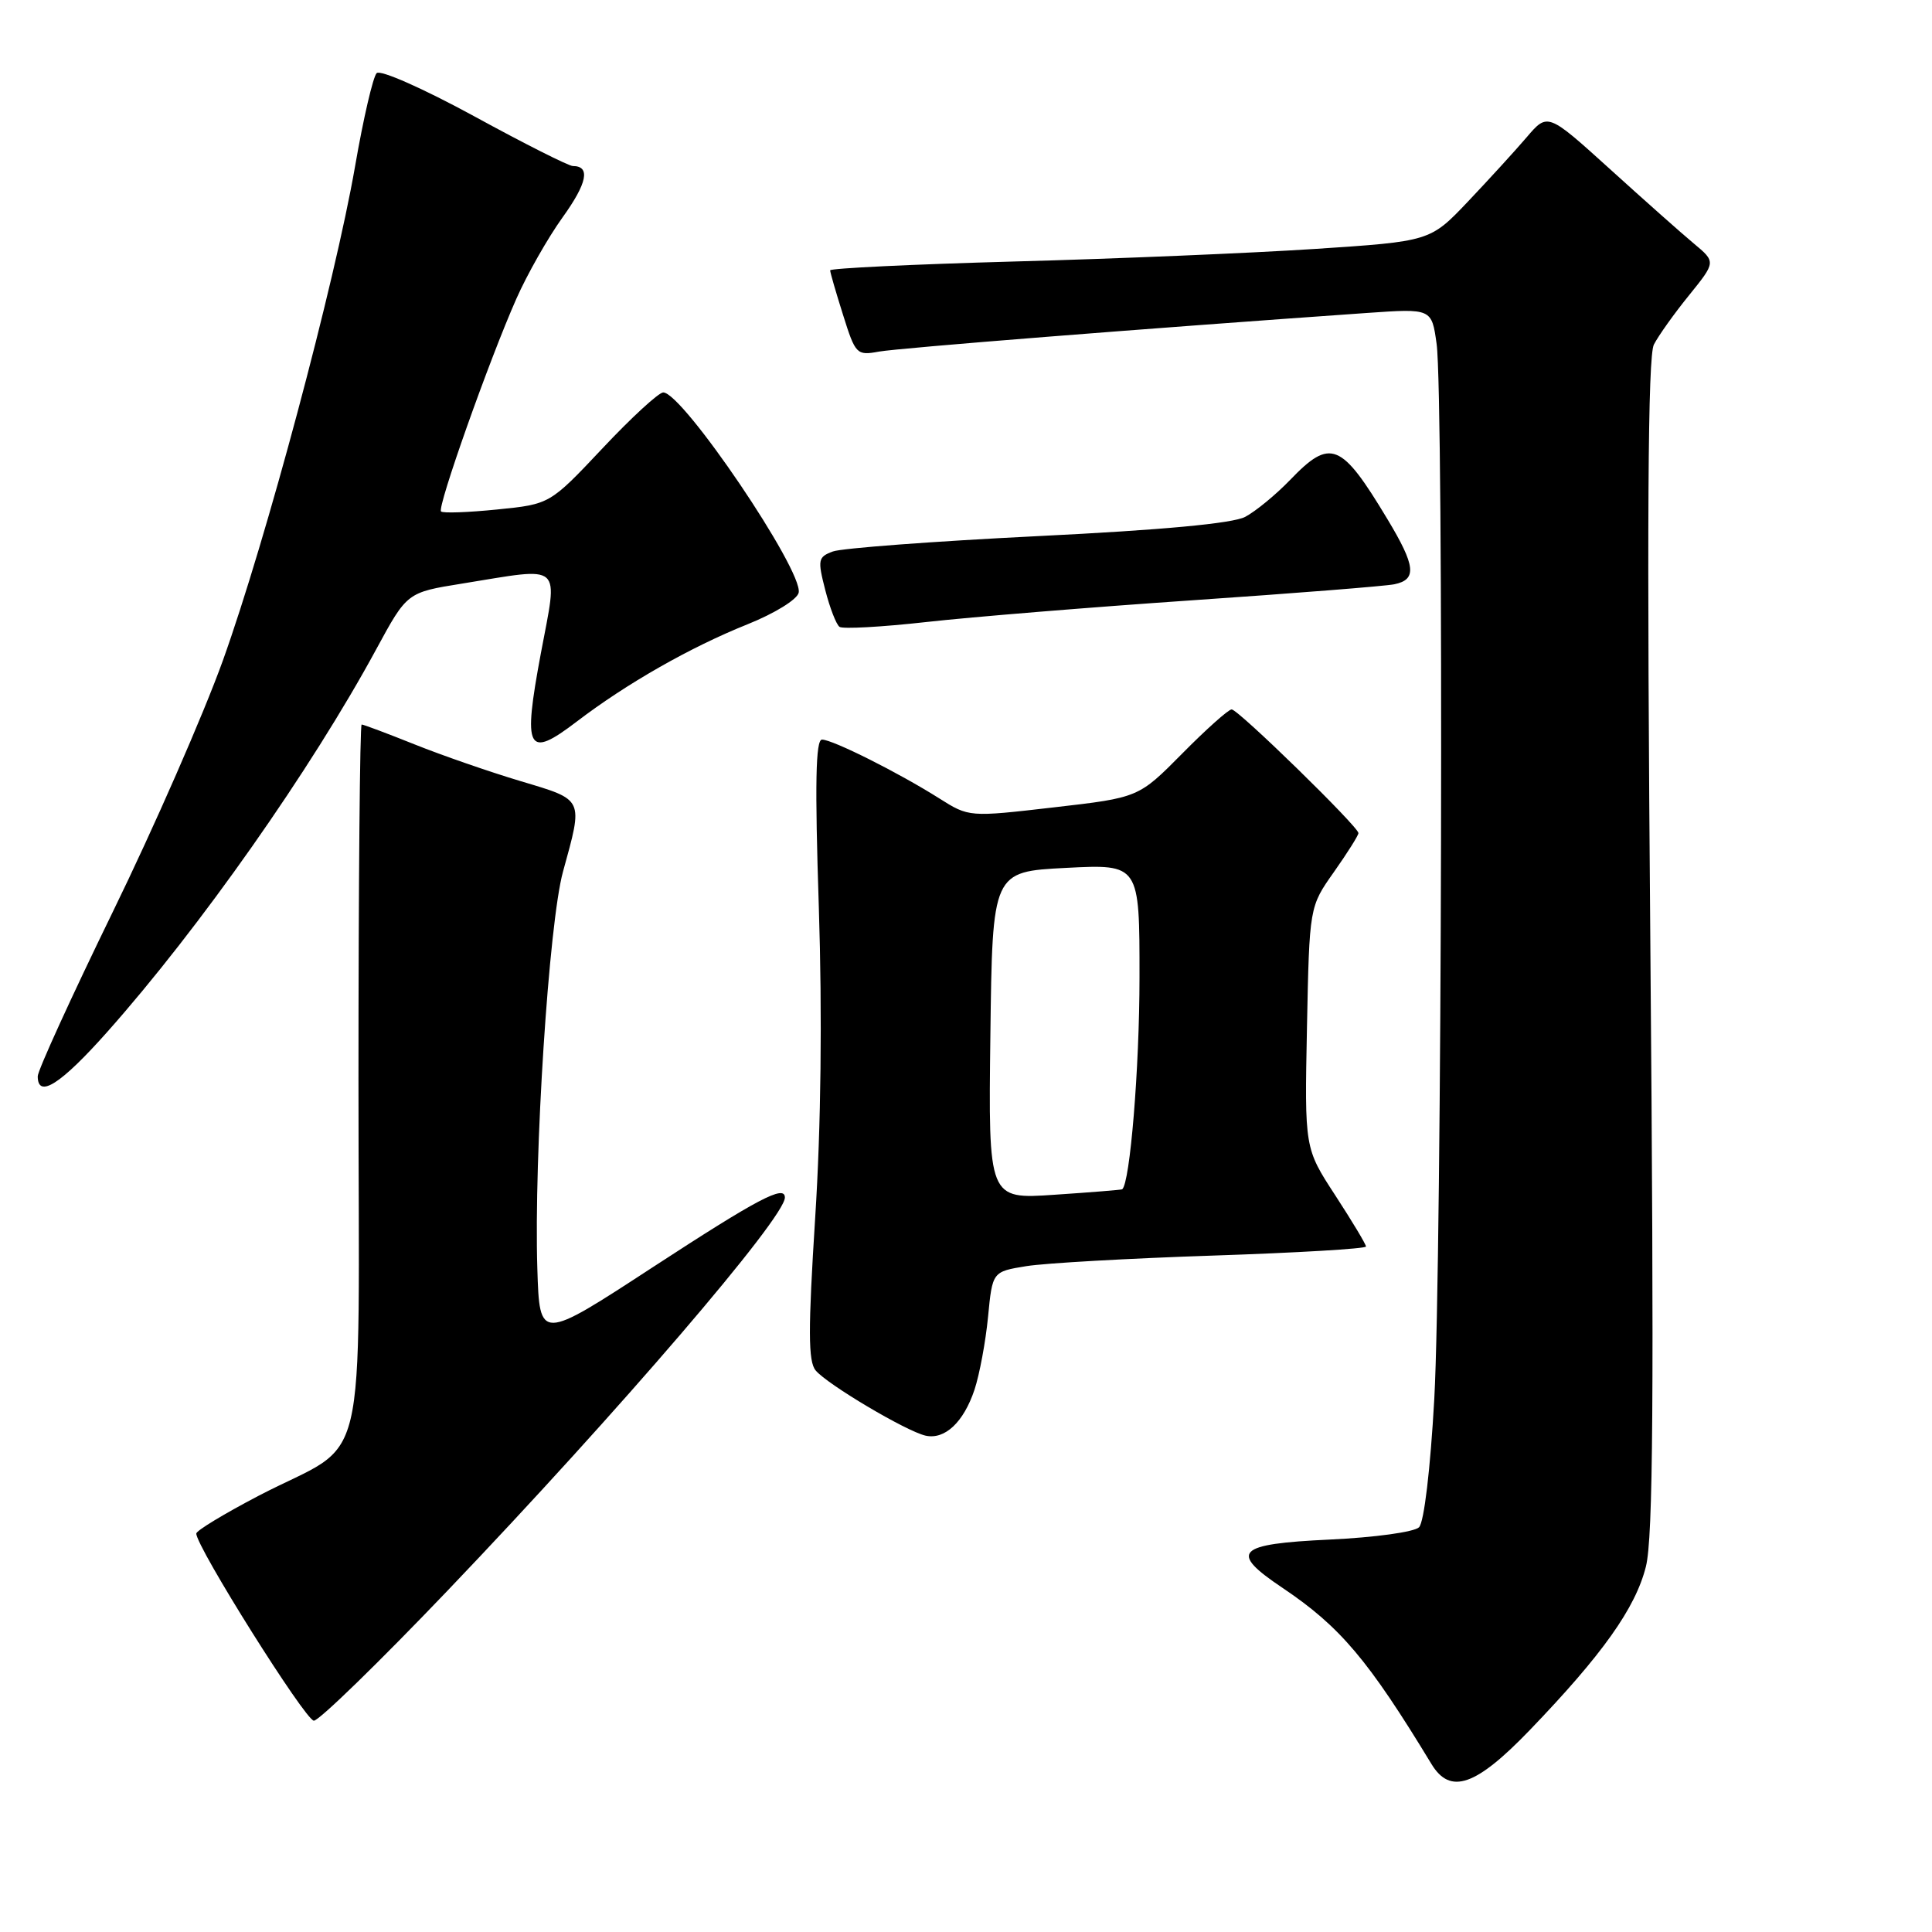 <?xml version="1.0" encoding="UTF-8" standalone="no"?>
<!DOCTYPE svg PUBLIC "-//W3C//DTD SVG 1.1//EN" "http://www.w3.org/Graphics/SVG/1.1/DTD/svg11.dtd" >
<svg xmlns="http://www.w3.org/2000/svg" xmlns:xlink="http://www.w3.org/1999/xlink" version="1.1" viewBox="0 0 256 256">
 <g >
 <path fill="currentColor"
d=" M 202.70 229.25 C 212.33 219.24 216.71 213.08 218.09 207.58 C 219.05 203.76 219.18 185.18 218.68 125.23 C 218.21 69.13 218.34 47.21 219.15 45.65 C 219.76 44.47 221.86 41.52 223.82 39.11 C 227.37 34.71 227.37 34.71 224.43 32.26 C 222.82 30.92 217.80 26.46 213.29 22.37 C 205.07 14.93 205.07 14.93 202.29 18.19 C 200.75 19.99 197.25 23.82 194.50 26.72 C 189.50 31.98 189.50 31.98 174.15 32.99 C 165.70 33.54 147.82 34.29 134.40 34.65 C 120.98 35.02 110.00 35.55 110.00 35.82 C 110.00 36.10 110.77 38.76 111.71 41.73 C 113.35 46.96 113.52 47.13 116.46 46.59 C 119.06 46.12 151.72 43.53 181.11 41.47 C 189.71 40.87 189.71 40.87 190.36 45.58 C 191.32 52.58 191.06 167.02 190.05 185.37 C 189.53 194.67 188.70 201.70 188.03 202.37 C 187.40 203.00 182.16 203.72 176.20 204.00 C 163.80 204.58 162.79 205.61 169.94 210.40 C 177.58 215.54 181.28 219.91 189.68 233.75 C 192.17 237.85 195.55 236.68 202.70 229.25 Z  M 59.32 210.75 C 81.99 187.02 104.00 161.37 104.00 158.68 C 104.00 156.94 100.43 158.83 86.50 167.91 C 71.50 177.70 71.50 177.70 71.20 168.10 C 70.73 153.24 72.73 122.30 74.60 115.50 C 77.29 105.72 77.45 106.04 69.00 103.51 C 64.88 102.28 58.54 100.08 54.92 98.63 C 51.30 97.18 48.15 96.00 47.92 96.00 C 47.69 96.00 47.50 117.18 47.50 143.06 C 47.50 197.21 49.12 190.46 34.26 198.20 C 29.73 200.57 26.02 202.81 26.01 203.20 C 25.98 204.92 40.48 228.00 41.59 228.00 C 42.28 228.00 50.25 220.24 59.32 210.75 Z  M 129.13 184.13 C 129.79 182.13 130.60 177.80 130.92 174.50 C 131.50 168.50 131.50 168.50 136.00 167.77 C 138.47 167.37 149.61 166.74 160.75 166.37 C 171.89 166.00 181.00 165.46 181.00 165.17 C 181.00 164.88 179.17 161.83 176.93 158.39 C 172.86 152.15 172.86 152.15 173.18 136.15 C 173.50 120.15 173.50 120.15 176.75 115.55 C 178.54 113.01 180.00 110.69 180.00 110.39 C 180.00 109.55 164.07 94.00 163.20 94.00 C 162.78 94.00 159.83 96.63 156.65 99.85 C 150.87 105.69 150.87 105.69 139.64 106.98 C 128.40 108.28 128.40 108.28 124.44 105.78 C 119.04 102.37 110.32 98.00 108.92 98.00 C 108.08 98.00 107.96 103.79 108.50 120.25 C 108.96 134.53 108.79 149.23 108.02 161.29 C 107.07 176.25 107.08 180.40 108.08 181.59 C 109.61 183.44 120.10 189.66 122.64 190.23 C 125.20 190.80 127.69 188.45 129.13 184.13 Z  M 14.20 136.75 C 26.45 122.97 41.23 101.95 49.87 86.00 C 53.94 78.50 53.94 78.50 61.22 77.33 C 74.79 75.14 73.95 74.39 71.67 86.55 C 69.25 99.49 69.85 100.63 76.44 95.60 C 83.03 90.57 91.47 85.76 99.03 82.73 C 102.67 81.27 105.64 79.43 105.83 78.53 C 106.43 75.60 90.46 52.00 87.88 52.00 C 87.29 52.00 83.66 55.33 79.83 59.41 C 72.86 66.81 72.86 66.81 65.87 67.51 C 62.03 67.90 58.68 68.02 58.44 67.77 C 57.90 67.24 64.80 47.76 68.41 39.61 C 69.84 36.37 72.60 31.51 74.54 28.81 C 77.82 24.25 78.27 22.00 75.90 22.00 C 75.36 22.00 69.48 19.04 62.84 15.41 C 56.05 11.71 50.39 9.21 49.91 9.69 C 49.43 10.17 48.14 15.72 47.05 22.03 C 44.35 37.56 35.24 71.60 29.54 87.50 C 26.97 94.65 20.40 109.66 14.93 120.86 C 9.47 132.06 5.00 141.85 5.00 142.61 C 5.00 145.62 8.04 143.68 14.20 136.75 Z  M 158.00 79.54 C 171.47 78.62 183.51 77.67 184.75 77.42 C 187.78 76.80 187.59 75.01 183.83 68.77 C 177.71 58.59 176.30 58.02 170.95 63.59 C 169.05 65.56 166.37 67.76 164.99 68.49 C 163.32 69.36 154.02 70.23 137.49 71.04 C 123.74 71.72 111.54 72.64 110.37 73.07 C 108.39 73.80 108.32 74.17 109.35 78.18 C 109.96 80.56 110.81 82.75 111.24 83.06 C 111.66 83.37 116.85 83.08 122.76 82.42 C 128.66 81.76 144.53 80.46 158.00 79.54 Z  M 131.23 137.20 C 131.50 115.50 131.50 115.50 141.25 115.00 C 151.00 114.50 151.00 114.50 150.99 129.50 C 150.99 141.53 149.73 156.85 148.69 157.59 C 148.59 157.66 144.55 157.99 139.73 158.31 C 130.96 158.91 130.96 158.91 131.23 137.20 Z "/>
</g>
</svg>
